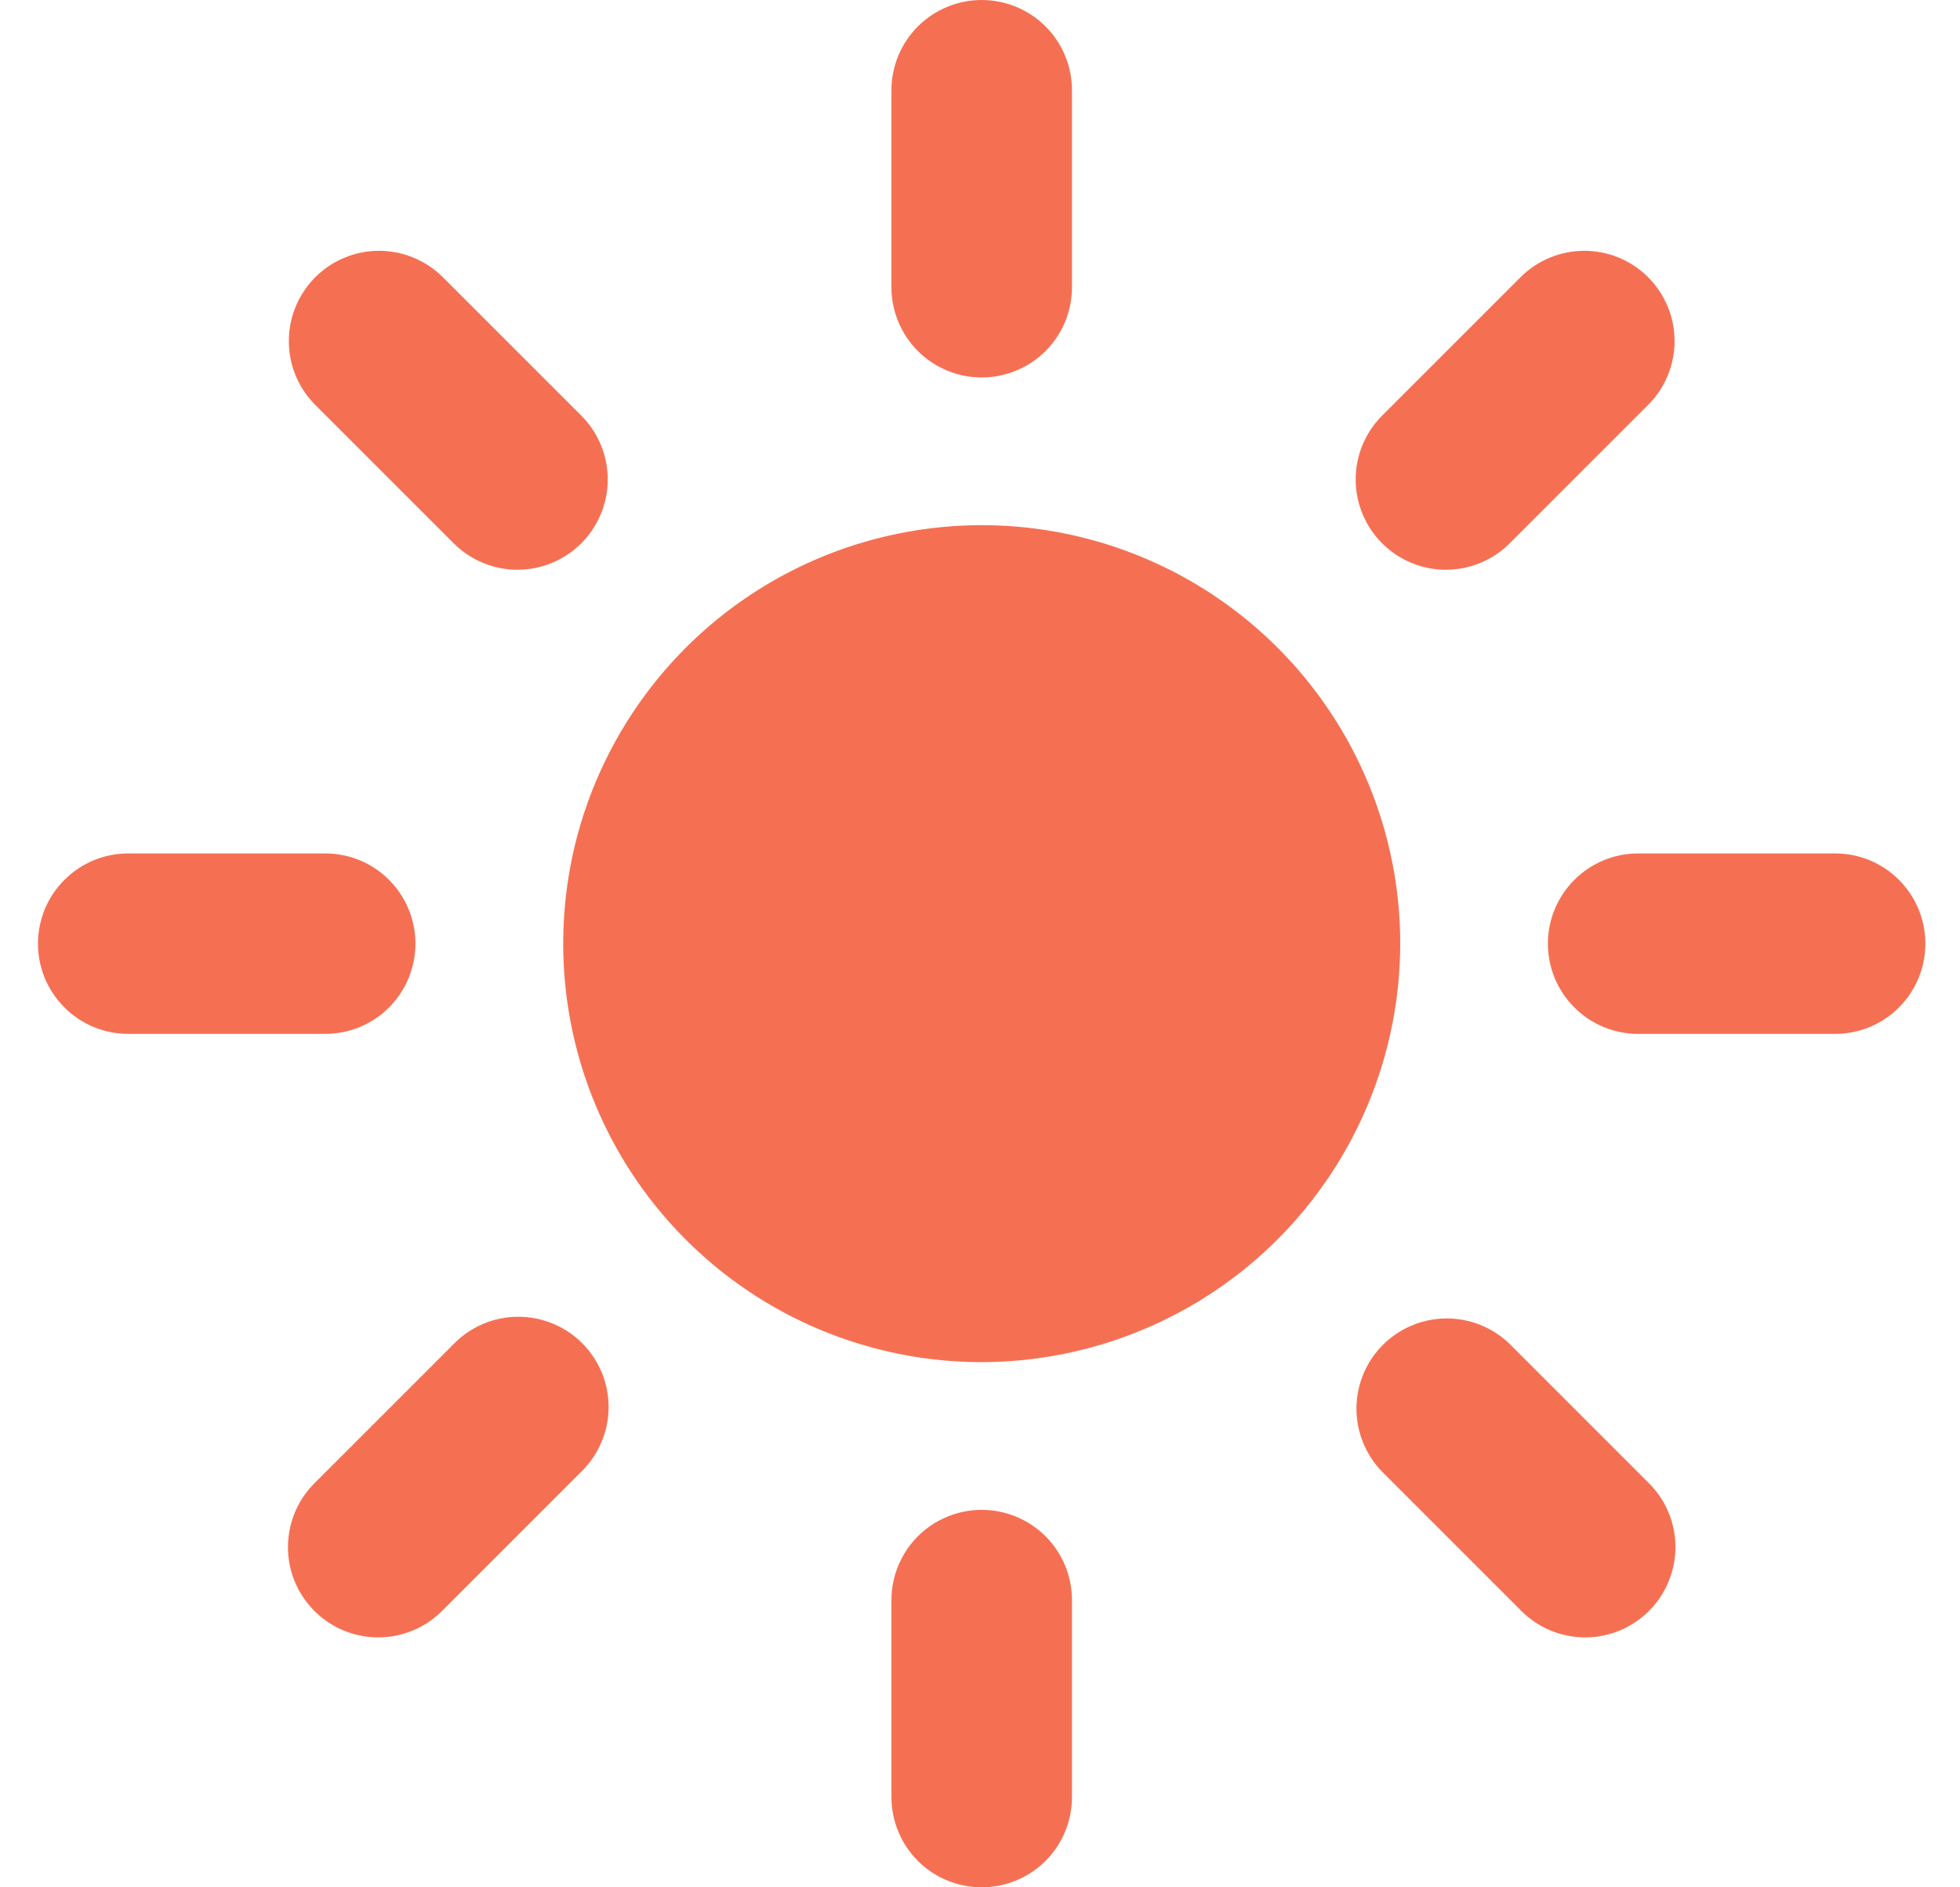 <svg width="27" height="26" viewBox="0 0 27 26" fill="none" xmlns="http://www.w3.org/2000/svg">
<path d="M13.523 5.2C13.194 5.2 12.877 5.069 12.644 4.836C12.411 4.603 12.28 4.286 12.28 3.957V1.243C12.28 0.914 12.411 0.597 12.644 0.364C12.877 0.131 13.194 0 13.523 0C13.853 0 14.169 0.131 14.403 0.364C14.636 0.597 14.767 0.914 14.767 1.243V3.957C14.767 4.286 14.636 4.603 14.403 4.836C14.169 5.069 13.853 5.2 13.523 5.2ZM13.523 26C13.194 26 12.877 25.869 12.644 25.636C12.411 25.403 12.28 25.086 12.28 24.756V22.044C12.28 21.714 12.411 21.397 12.644 21.164C12.877 20.931 13.194 20.8 13.523 20.8C13.853 20.8 14.169 20.931 14.403 21.164C14.636 21.397 14.767 21.714 14.767 22.044V24.756C14.767 25.086 14.636 25.403 14.403 25.636C14.169 25.869 13.853 26 13.523 26ZM19.918 7.849C19.672 7.849 19.432 7.776 19.228 7.639C19.023 7.502 18.864 7.308 18.77 7.081C18.676 6.854 18.651 6.604 18.699 6.363C18.747 6.122 18.865 5.9 19.039 5.726L20.957 3.808C21.191 3.58 21.506 3.453 21.833 3.455C22.16 3.457 22.473 3.588 22.704 3.819C22.935 4.051 23.066 4.364 23.068 4.69C23.07 5.017 22.944 5.332 22.716 5.566L20.797 7.485C20.682 7.6 20.545 7.692 20.394 7.754C20.243 7.817 20.082 7.849 19.918 7.849V7.849ZM5.21 22.557C4.964 22.557 4.724 22.484 4.519 22.347C4.315 22.21 4.156 22.016 4.061 21.789C3.967 21.562 3.943 21.312 3.991 21.07C4.039 20.829 4.157 20.608 4.331 20.434L6.25 18.515C6.365 18.397 6.502 18.303 6.653 18.239C6.805 18.174 6.968 18.141 7.132 18.14C7.297 18.139 7.46 18.17 7.612 18.233C7.765 18.295 7.903 18.387 8.02 18.504C8.136 18.62 8.228 18.759 8.291 18.911C8.353 19.063 8.385 19.227 8.384 19.391C8.383 19.556 8.349 19.719 8.284 19.87C8.22 20.022 8.126 20.159 8.008 20.274L6.09 22.192C5.974 22.308 5.837 22.4 5.686 22.462C5.535 22.525 5.374 22.557 5.21 22.557V22.557ZM25.28 14.243H22.567C22.237 14.243 21.921 14.113 21.688 13.879C21.454 13.646 21.323 13.33 21.323 13C21.323 12.67 21.454 12.354 21.688 12.121C21.921 11.887 22.237 11.757 22.567 11.757H25.28C25.61 11.757 25.926 11.887 26.159 12.121C26.392 12.354 26.523 12.67 26.523 13C26.523 13.33 26.392 13.646 26.159 13.879C25.926 14.113 25.61 14.243 25.28 14.243ZM4.48 14.243H1.767C1.437 14.243 1.121 14.113 0.888 13.879C0.654 13.646 0.523 13.33 0.523 13C0.523 12.67 0.654 12.354 0.888 12.121C1.121 11.887 1.437 11.757 1.767 11.757H4.48C4.81 11.757 5.126 11.887 5.359 12.121C5.592 12.354 5.723 12.67 5.723 13C5.723 13.33 5.592 13.646 5.359 13.879C5.126 14.113 4.81 14.243 4.48 14.243ZM21.837 22.557C21.673 22.557 21.512 22.525 21.36 22.462C21.21 22.4 21.073 22.308 20.957 22.192L19.039 20.274C18.811 20.04 18.684 19.725 18.686 19.398C18.688 19.071 18.819 18.758 19.05 18.527C19.282 18.296 19.595 18.165 19.921 18.163C20.248 18.161 20.563 18.287 20.797 18.515L22.716 20.434C22.89 20.608 23.008 20.829 23.056 21.07C23.104 21.312 23.079 21.562 22.985 21.789C22.891 22.016 22.732 22.21 22.527 22.347C22.323 22.484 22.083 22.557 21.837 22.557V22.557ZM7.129 7.849C6.965 7.849 6.804 7.817 6.653 7.754C6.502 7.692 6.365 7.6 6.25 7.485L4.331 5.566C4.103 5.332 3.976 5.017 3.979 4.69C3.981 4.364 4.112 4.051 4.343 3.819C4.574 3.588 4.887 3.457 5.214 3.455C5.541 3.453 5.855 3.58 6.09 3.808L8.008 5.726C8.182 5.9 8.3 6.122 8.348 6.363C8.396 6.604 8.371 6.854 8.277 7.081C8.183 7.308 8.024 7.502 7.819 7.639C7.615 7.776 7.374 7.849 7.129 7.849V7.849ZM13.523 18.765C12.383 18.765 11.268 18.427 10.32 17.794C9.372 17.16 8.633 16.26 8.197 15.206C7.761 14.153 7.647 12.994 7.869 11.875C8.091 10.757 8.641 9.73 9.447 8.923C10.253 8.117 11.28 7.568 12.399 7.346C13.517 7.123 14.676 7.237 15.73 7.674C16.783 8.11 17.684 8.849 18.317 9.797C18.951 10.745 19.289 11.86 19.289 13C19.287 14.528 18.679 15.994 17.598 17.075C16.517 18.155 15.052 18.763 13.523 18.765V18.765Z" fill="#F57053"/>
</svg>
